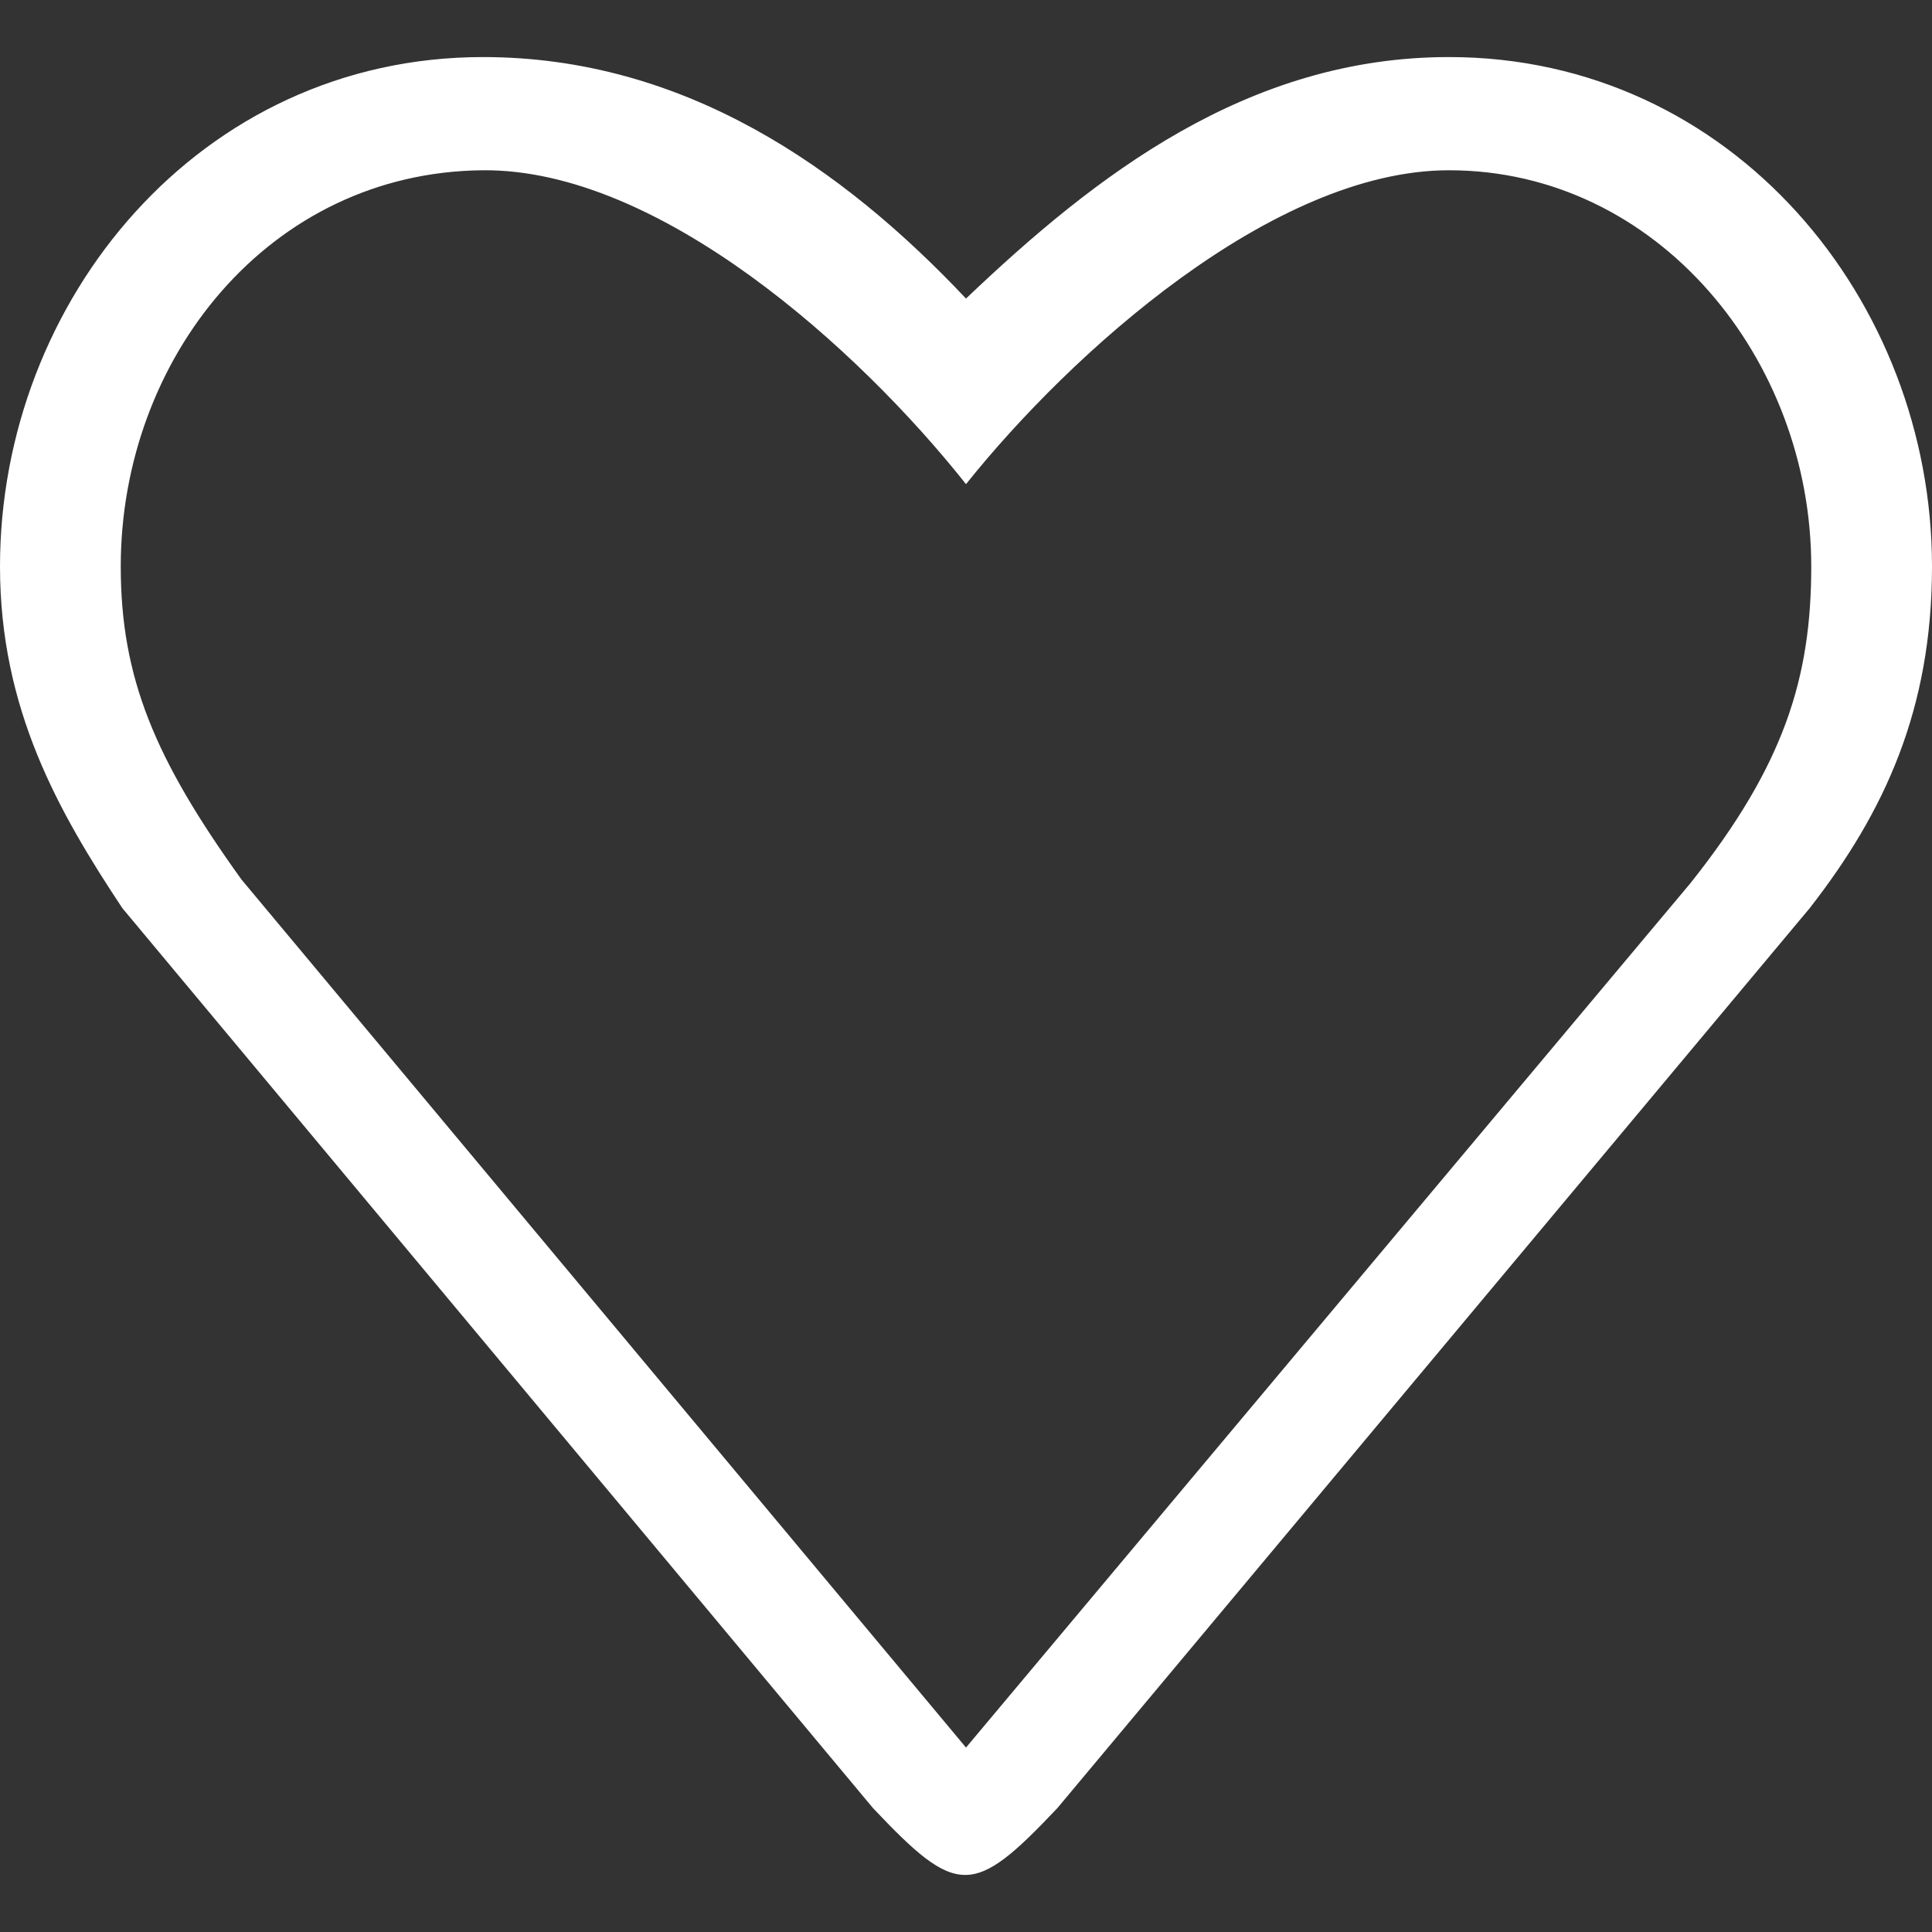 <?xml version="1.0" encoding="iso-8859-1"?>
<!-- Generator: Adobe Illustrator 16.0.0, SVG Export Plug-In . SVG Version: 6.00 Build 0)  -->
<!DOCTYPE svg PUBLIC "-//W3C//DTD SVG 1.1//EN" "http://www.w3.org/Graphics/SVG/1.1/DTD/svg11.dtd">
<svg version="1.1" id="Capa_1" xmlns="http://www.w3.org/2000/svg" xmlns:xlink="http://www.w3.org/1999/xlink" x="0px" y="0px"
	 width="15px" height="15px" fill="#ffffff" viewBox="0 0 612 612" style="enable-background:new 0 0 612 612;" xml:space="preserve">
<rect x="0" y="0" width="612" height="612" fill="#333333" stroke="none"/>
<g>
	<g id="_x31__39_">
		<g>
			<path d="M459,18.075c-63.743,0-111.977,37.409-153,76.5c-39.091-41.482-89.256-76.5-153-76.5c-89.773,0-153,77.188-153,161.358
				c0,45.154,18.494,77.686,38.747,108.228l237.781,285.077c26.699,28.248,31.729,28.248,58.427,0l238.316-285.077
				C597.082,257.119,612,224.587,612,179.433C612,95.264,548.772,18.075,459,18.075z M535.5,279.744L306,553.575L76.5,278.615
				c-27.444-38.154-38.25-63.896-38.25-99.182c0-65.752,46.952-124.944,114.75-125.499c55.769-0.459,118.977,56.495,153,99.431
				c33.125-41.444,97.231-99.431,153-99.431c66,0,114.75,59.747,114.75,125.499C573.75,214.719,565.201,242.373,535.5,279.744z"/>
		</g>
	</g>
</g>
<g>
</g>
<g>
</g>
<g>
</g>
<g>
</g>
<g>
</g>
<g>
</g>
<g>
</g>
<g>
</g>
<g>
</g>
<g>
</g>
<g>
</g>
<g>
</g>
<g>
</g>
<g>
</g>
<g>
</g>
</svg>
